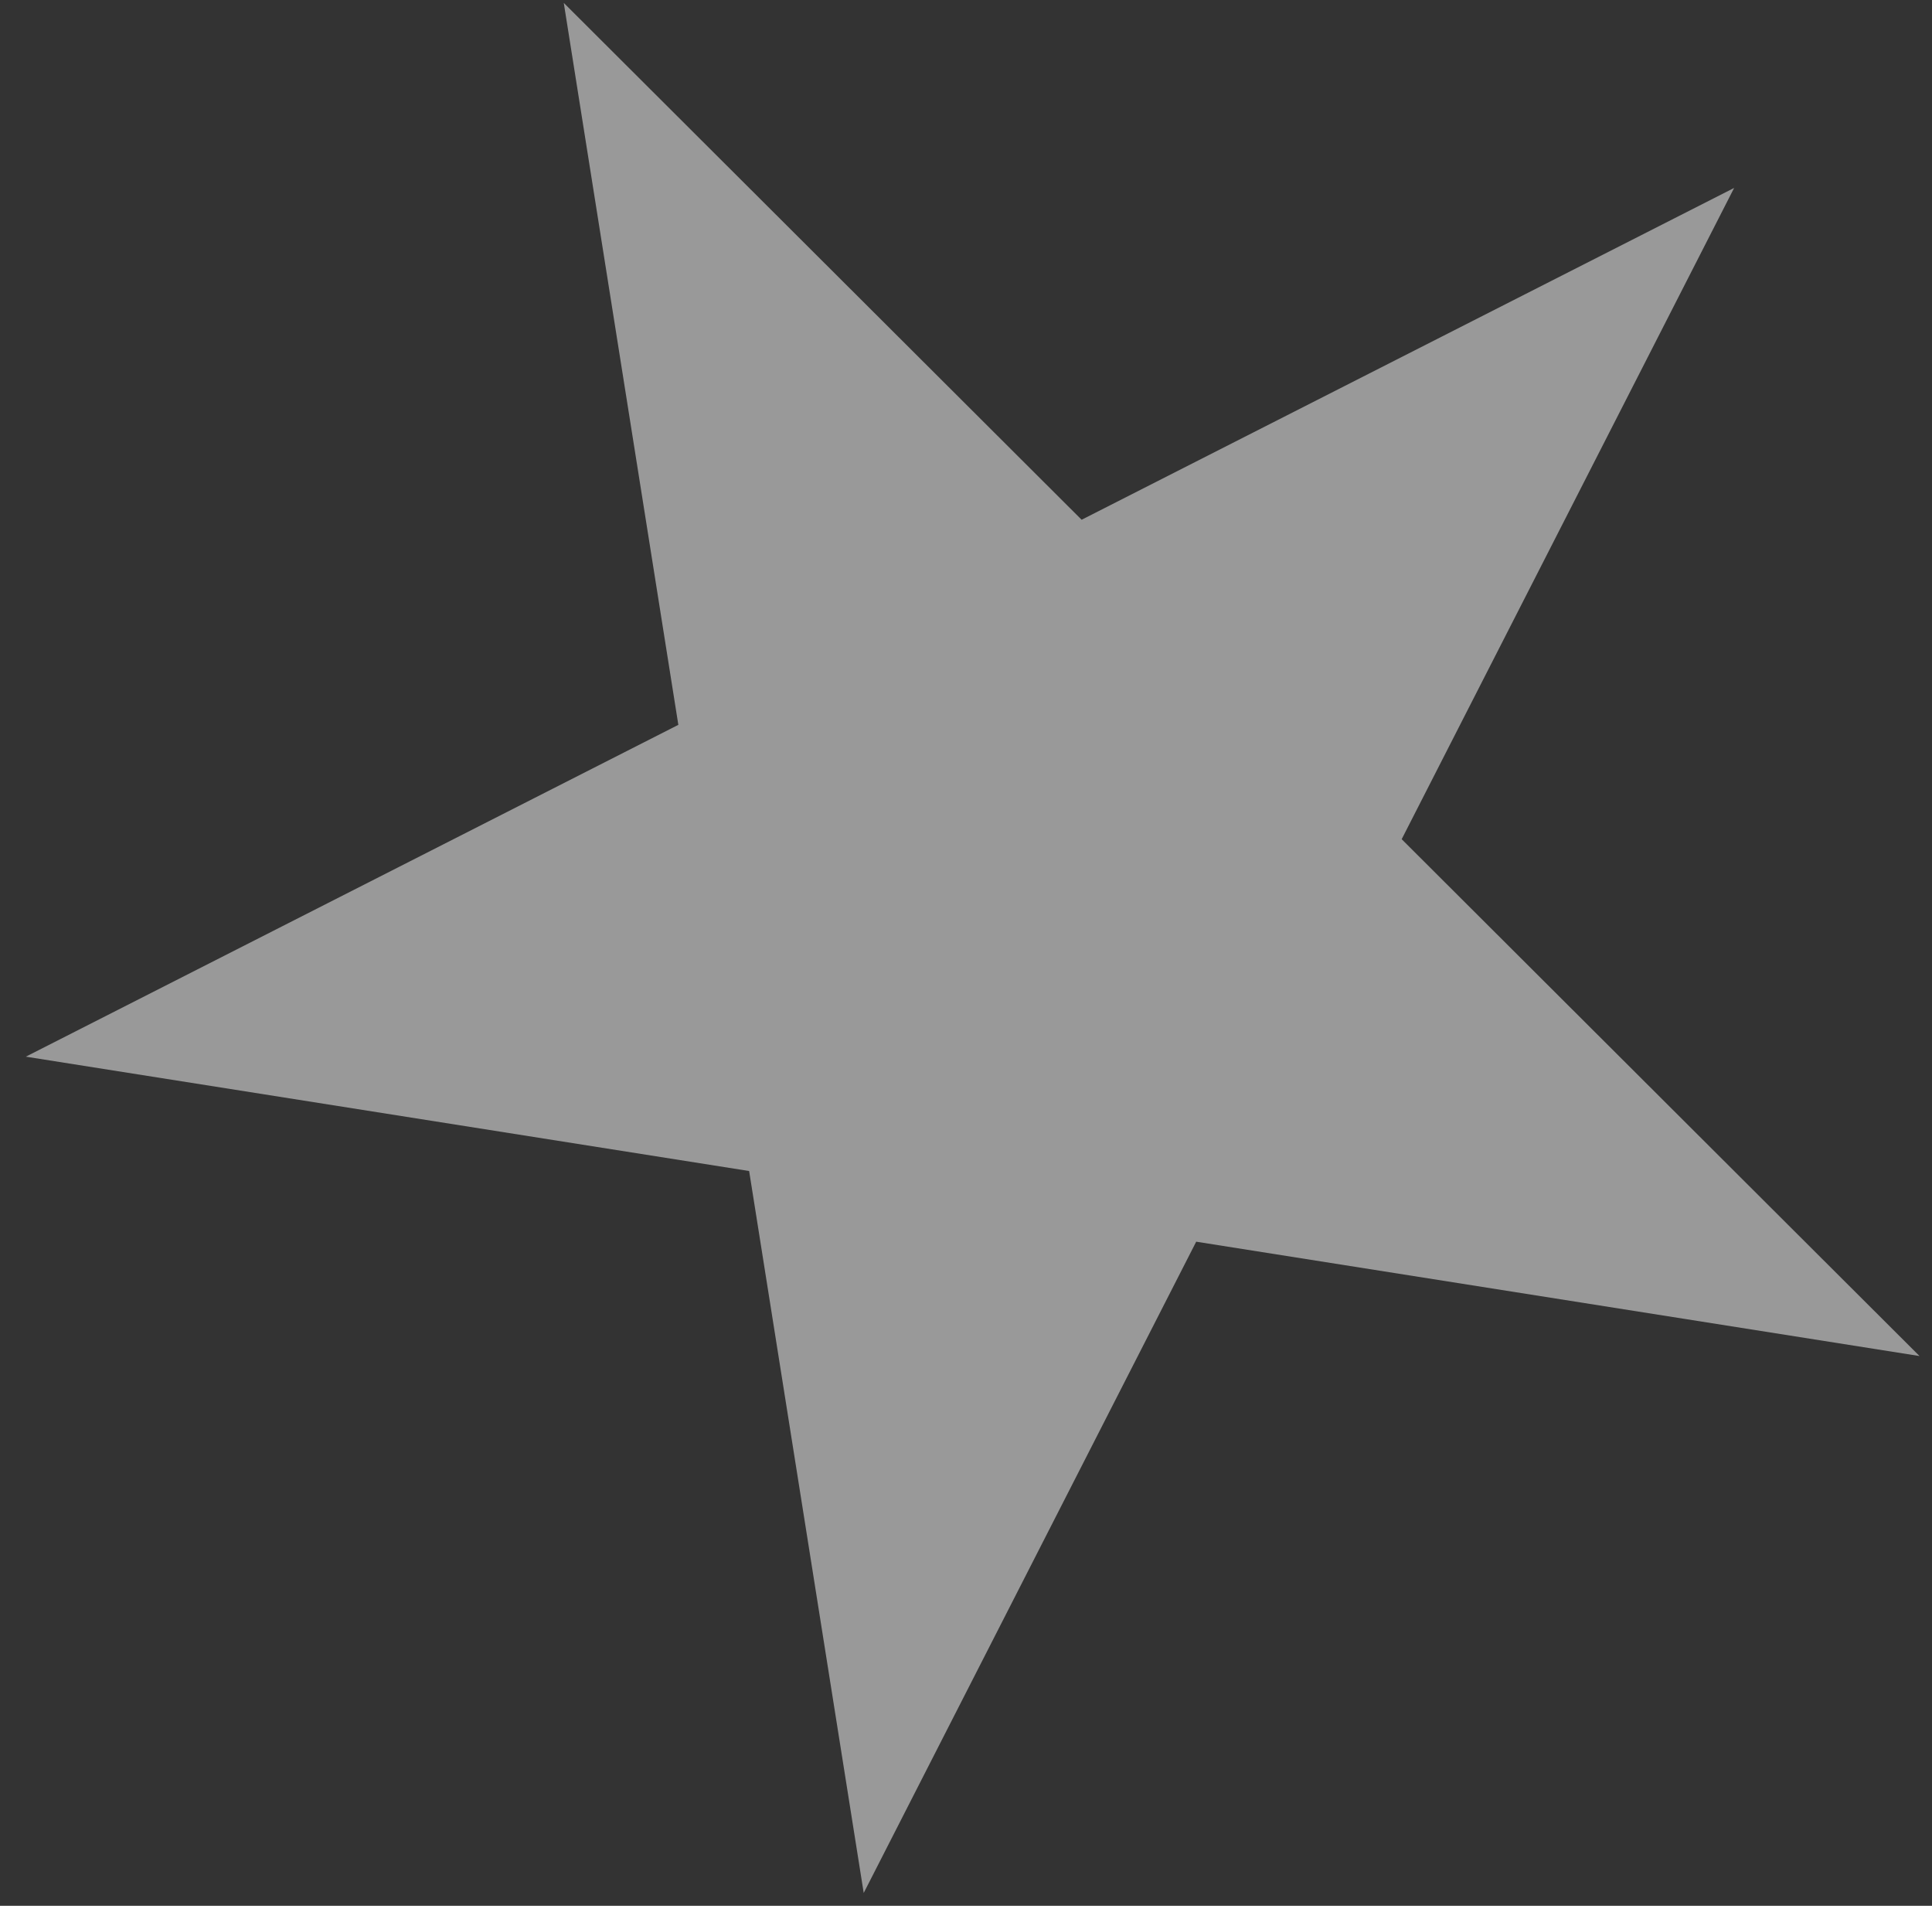 <svg width="73" height="72" viewBox="0 0 73 72" fill="none" xmlns="http://www.w3.org/2000/svg">
<rect x="0" y="0" width="73" height="72" fill="#333333" stroke="none"/>
<path id="Star 5" d="M21.302 0.11L40.869 19.636L65.524 7.1L52.962 31.704L72.528 51.23L45.198 46.91L32.635 71.514L28.306 44.24L0.976 39.92L25.631 27.384L21.302 0.11Z" fill="white" fill-opacity="0.5"/>
</svg>
